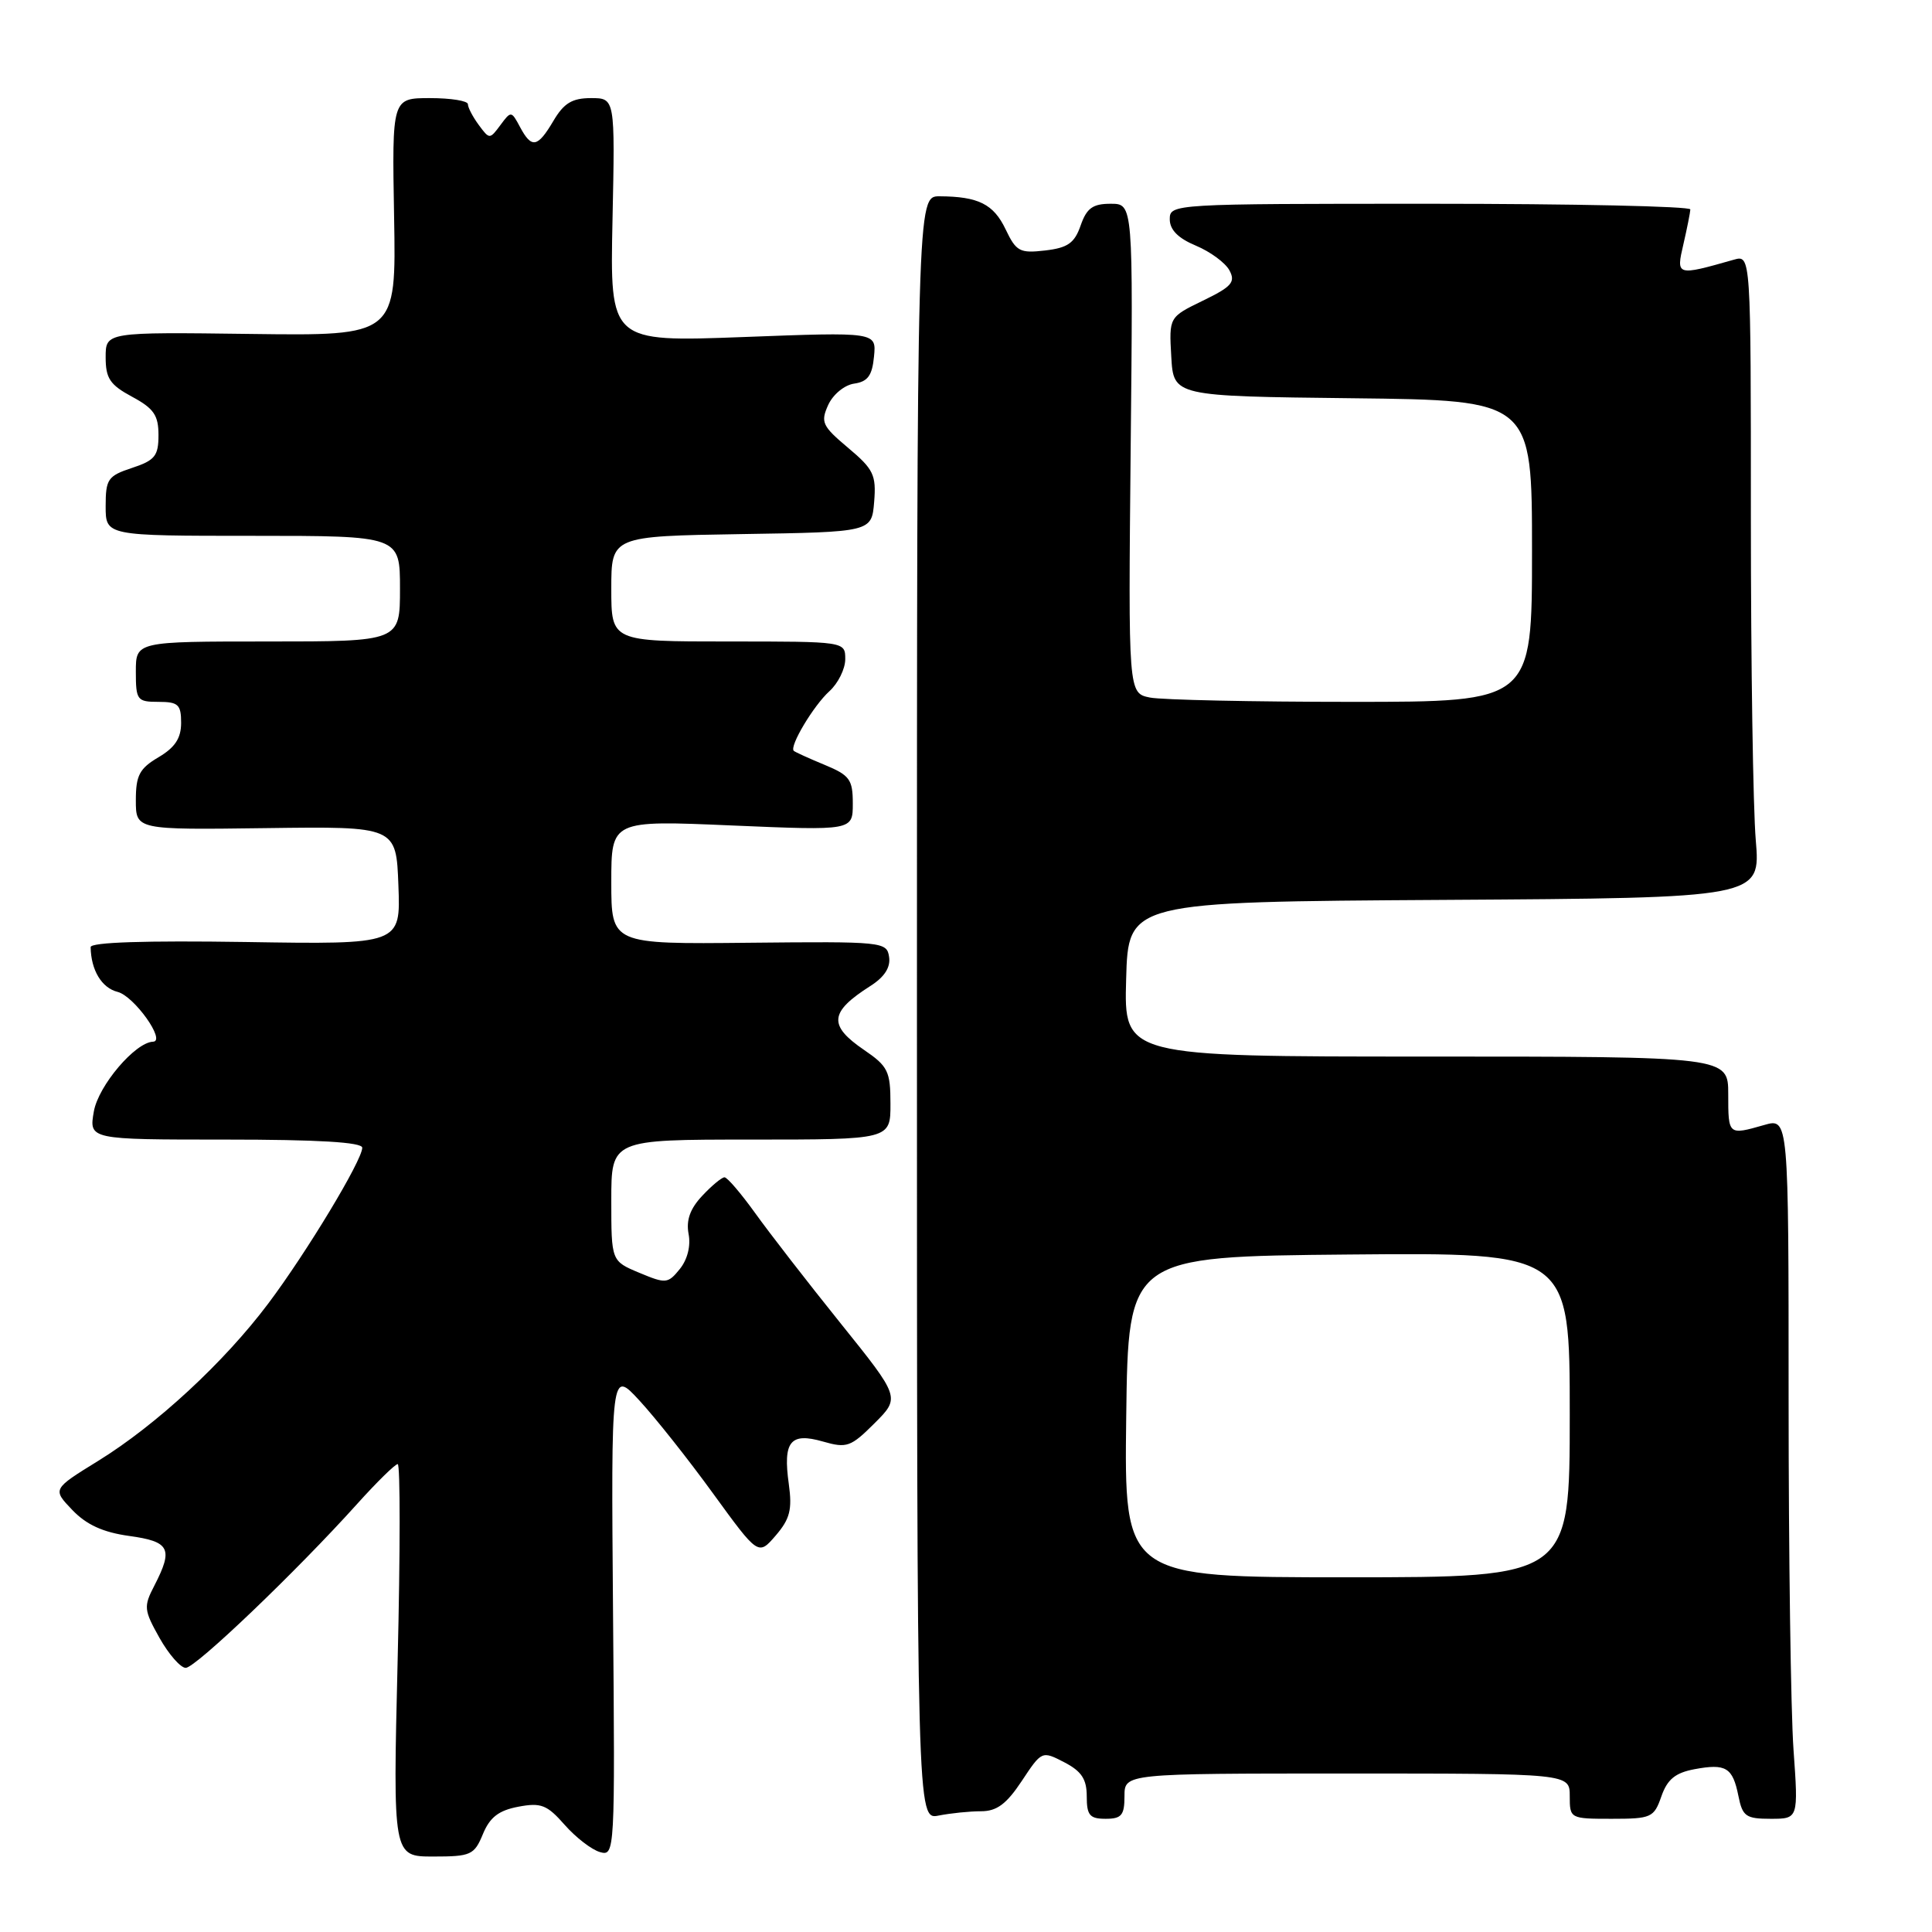 <?xml version="1.0" encoding="UTF-8" standalone="no"?>
<!DOCTYPE svg PUBLIC "-//W3C//DTD SVG 1.1//EN" "http://www.w3.org/Graphics/SVG/1.1/DTD/svg11.dtd" >
<svg xmlns="http://www.w3.org/2000/svg" xmlns:xlink="http://www.w3.org/1999/xlink" version="1.1" viewBox="0 0 256 256">
 <g >
 <path fill="currentColor"
d=" M 63.99 243.02 C 64.91 240.79 66.09 239.89 68.68 239.40 C 71.70 238.83 72.49 239.15 74.82 241.80 C 76.30 243.48 78.40 245.10 79.50 245.41 C 81.47 245.97 81.50 245.56 81.23 213.74 C 80.97 181.50 80.97 181.50 84.73 185.58 C 86.80 187.82 91.20 193.36 94.49 197.90 C 100.48 206.14 100.48 206.14 102.79 203.46 C 104.67 201.27 104.99 200.03 104.52 196.64 C 103.73 190.99 104.72 189.77 109.04 191.01 C 112.21 191.92 112.73 191.73 115.88 188.59 C 119.29 185.18 119.29 185.18 111.38 175.34 C 107.03 169.93 101.94 163.36 100.07 160.75 C 98.19 158.14 96.37 156.00 96.00 156.00 C 95.64 156.00 94.31 157.10 93.05 158.45 C 91.44 160.16 90.90 161.68 91.24 163.50 C 91.55 165.08 91.09 166.90 90.08 168.15 C 88.50 170.10 88.23 170.12 84.71 168.65 C 81.00 167.10 81.00 167.10 81.00 159.05 C 81.00 151.00 81.00 151.00 99.50 151.00 C 118.00 151.00 118.00 151.00 117.99 146.25 C 117.99 141.95 117.66 141.28 114.49 139.12 C 109.73 135.87 109.90 134.11 115.31 130.66 C 117.19 129.47 118.02 128.19 117.81 126.80 C 117.51 124.79 117.01 124.74 99.25 124.92 C 81.00 125.11 81.00 125.11 81.00 116.90 C 81.00 108.69 81.00 108.69 97.00 109.38 C 113.00 110.06 113.00 110.06 113.00 106.48 C 113.00 103.28 112.60 102.73 109.25 101.34 C 107.19 100.49 105.35 99.65 105.18 99.49 C 104.56 98.91 107.80 93.49 109.90 91.59 C 111.05 90.55 112.00 88.63 112.00 87.35 C 112.00 85.00 112.00 85.00 96.50 85.00 C 81.00 85.00 81.00 85.00 81.00 78.02 C 81.00 71.05 81.00 71.05 98.25 70.77 C 115.50 70.50 115.50 70.50 115.83 66.50 C 116.12 62.93 115.75 62.17 112.38 59.34 C 108.94 56.45 108.71 55.94 109.74 53.66 C 110.38 52.26 111.90 51.01 113.19 50.83 C 114.98 50.57 115.57 49.77 115.81 47.24 C 116.13 43.99 116.13 43.99 98.47 44.66 C 80.82 45.32 80.82 45.32 81.16 29.16 C 81.50 13.00 81.50 13.00 78.31 13.00 C 75.82 13.00 74.72 13.66 73.34 16.00 C 71.23 19.57 70.45 19.72 68.90 16.82 C 67.76 14.68 67.71 14.68 66.31 16.57 C 64.89 18.48 64.86 18.48 63.44 16.56 C 62.65 15.49 62.00 14.25 62.00 13.81 C 62.00 13.36 59.74 13.00 56.97 13.00 C 51.94 13.00 51.94 13.00 52.22 28.75 C 52.50 44.50 52.50 44.50 33.25 44.25 C 14.00 44.00 14.00 44.00 14.00 47.34 C 14.00 50.14 14.57 50.99 17.50 52.57 C 20.38 54.12 21.00 55.02 21.00 57.65 C 21.00 60.41 20.53 61.00 17.50 62.00 C 14.29 63.06 14.00 63.48 14.00 67.08 C 14.00 71.00 14.00 71.00 33.50 71.00 C 53.00 71.00 53.00 71.00 53.00 78.00 C 53.00 85.00 53.00 85.00 35.50 85.00 C 18.00 85.00 18.00 85.00 18.00 89.00 C 18.00 92.78 18.17 93.00 21.00 93.00 C 23.62 93.00 24.00 93.36 24.00 95.78 C 24.00 97.82 23.19 99.05 21.00 100.34 C 18.48 101.83 18.00 102.74 18.00 106.04 C 18.00 109.96 18.00 109.96 35.25 109.73 C 52.50 109.50 52.50 109.50 52.79 117.32 C 53.09 125.15 53.09 125.15 32.54 124.82 C 19.29 124.62 12.00 124.85 12.01 125.50 C 12.06 128.55 13.47 130.90 15.58 131.43 C 17.77 131.98 22.04 137.97 20.28 138.03 C 17.92 138.11 13.05 143.84 12.44 147.25 C 11.78 151.00 11.78 151.00 29.89 151.00 C 42.14 151.00 48.00 151.35 48.00 152.08 C 48.00 153.74 40.63 165.96 35.55 172.72 C 29.70 180.51 20.71 188.82 13.00 193.58 C 6.94 197.32 6.94 197.32 9.58 200.08 C 11.46 202.04 13.65 203.04 17.11 203.52 C 22.51 204.26 22.98 205.20 20.46 210.09 C 19.01 212.88 19.06 213.33 21.14 217.04 C 22.37 219.22 23.93 221.00 24.61 221.00 C 25.91 221.00 39.28 208.22 47.35 199.25 C 49.95 196.36 52.36 194.00 52.70 194.00 C 53.04 194.00 53.04 205.70 52.69 220.00 C 52.06 246.00 52.06 246.00 57.41 246.00 C 62.40 246.00 62.84 245.80 63.99 243.02 Z  M 129.99 240.00 C 132.08 240.00 133.36 239.05 135.39 235.99 C 138.04 231.99 138.06 231.98 141.02 233.51 C 143.31 234.70 144.00 235.74 144.00 238.03 C 144.00 240.53 144.39 241.00 146.50 241.00 C 148.61 241.00 149.00 240.53 149.00 238.00 C 149.00 235.00 149.00 235.00 178.50 235.00 C 208.00 235.00 208.00 235.00 208.00 238.00 C 208.00 240.97 208.05 241.00 213.55 241.00 C 218.81 241.00 219.16 240.84 220.14 238.03 C 220.93 235.77 221.98 234.91 224.52 234.43 C 228.70 233.65 229.59 234.19 230.35 237.98 C 230.89 240.68 231.34 241.00 234.62 241.00 C 238.30 241.00 238.30 241.00 237.65 231.85 C 237.29 226.81 237.00 205.92 237.00 185.42 C 237.00 148.14 237.00 148.14 233.76 149.07 C 229.00 150.43 229.00 150.43 229.00 145.00 C 229.00 140.00 229.00 140.00 188.97 140.00 C 148.93 140.00 148.93 140.00 149.22 129.75 C 149.50 119.50 149.50 119.50 191.40 119.24 C 233.29 118.98 233.29 118.98 232.65 111.34 C 232.29 107.14 232.00 87.96 232.00 68.73 C 232.00 33.77 232.00 33.77 229.75 34.41 C 222.11 36.58 222.08 36.57 223.06 32.36 C 223.55 30.24 223.96 28.16 223.98 27.75 C 223.99 27.34 208.47 27.00 189.50 27.00 C 155.38 27.00 155.00 27.02 155.00 29.05 C 155.00 30.45 156.11 31.57 158.46 32.55 C 160.37 33.35 162.37 34.82 162.91 35.83 C 163.74 37.38 163.21 37.99 159.39 39.84 C 154.90 42.02 154.90 42.02 155.20 47.26 C 155.50 52.50 155.50 52.50 179.25 52.77 C 203.00 53.04 203.00 53.04 203.00 73.02 C 203.00 93.00 203.00 93.00 179.12 93.00 C 165.99 93.00 153.96 92.74 152.38 92.43 C 149.50 91.85 149.50 91.85 149.82 59.43 C 150.15 27.00 150.15 27.00 147.17 27.00 C 144.79 27.00 143.99 27.58 143.19 29.88 C 142.38 32.21 141.49 32.84 138.49 33.19 C 135.13 33.58 134.65 33.33 133.25 30.39 C 131.65 27.04 129.64 26.04 124.50 26.01 C 121.50 26.00 121.50 26.00 121.50 133.57 C 121.50 241.15 121.50 241.15 124.38 240.57 C 125.96 240.26 128.48 240.00 129.99 240.00 Z  M 149.23 187.75 C 149.50 166.50 149.50 166.50 178.75 166.23 C 208.00 165.97 208.00 165.97 208.00 187.48 C 208.00 209.00 208.00 209.00 178.48 209.00 C 148.96 209.00 148.96 209.00 149.23 187.75 Z "/>
</g>
</svg>